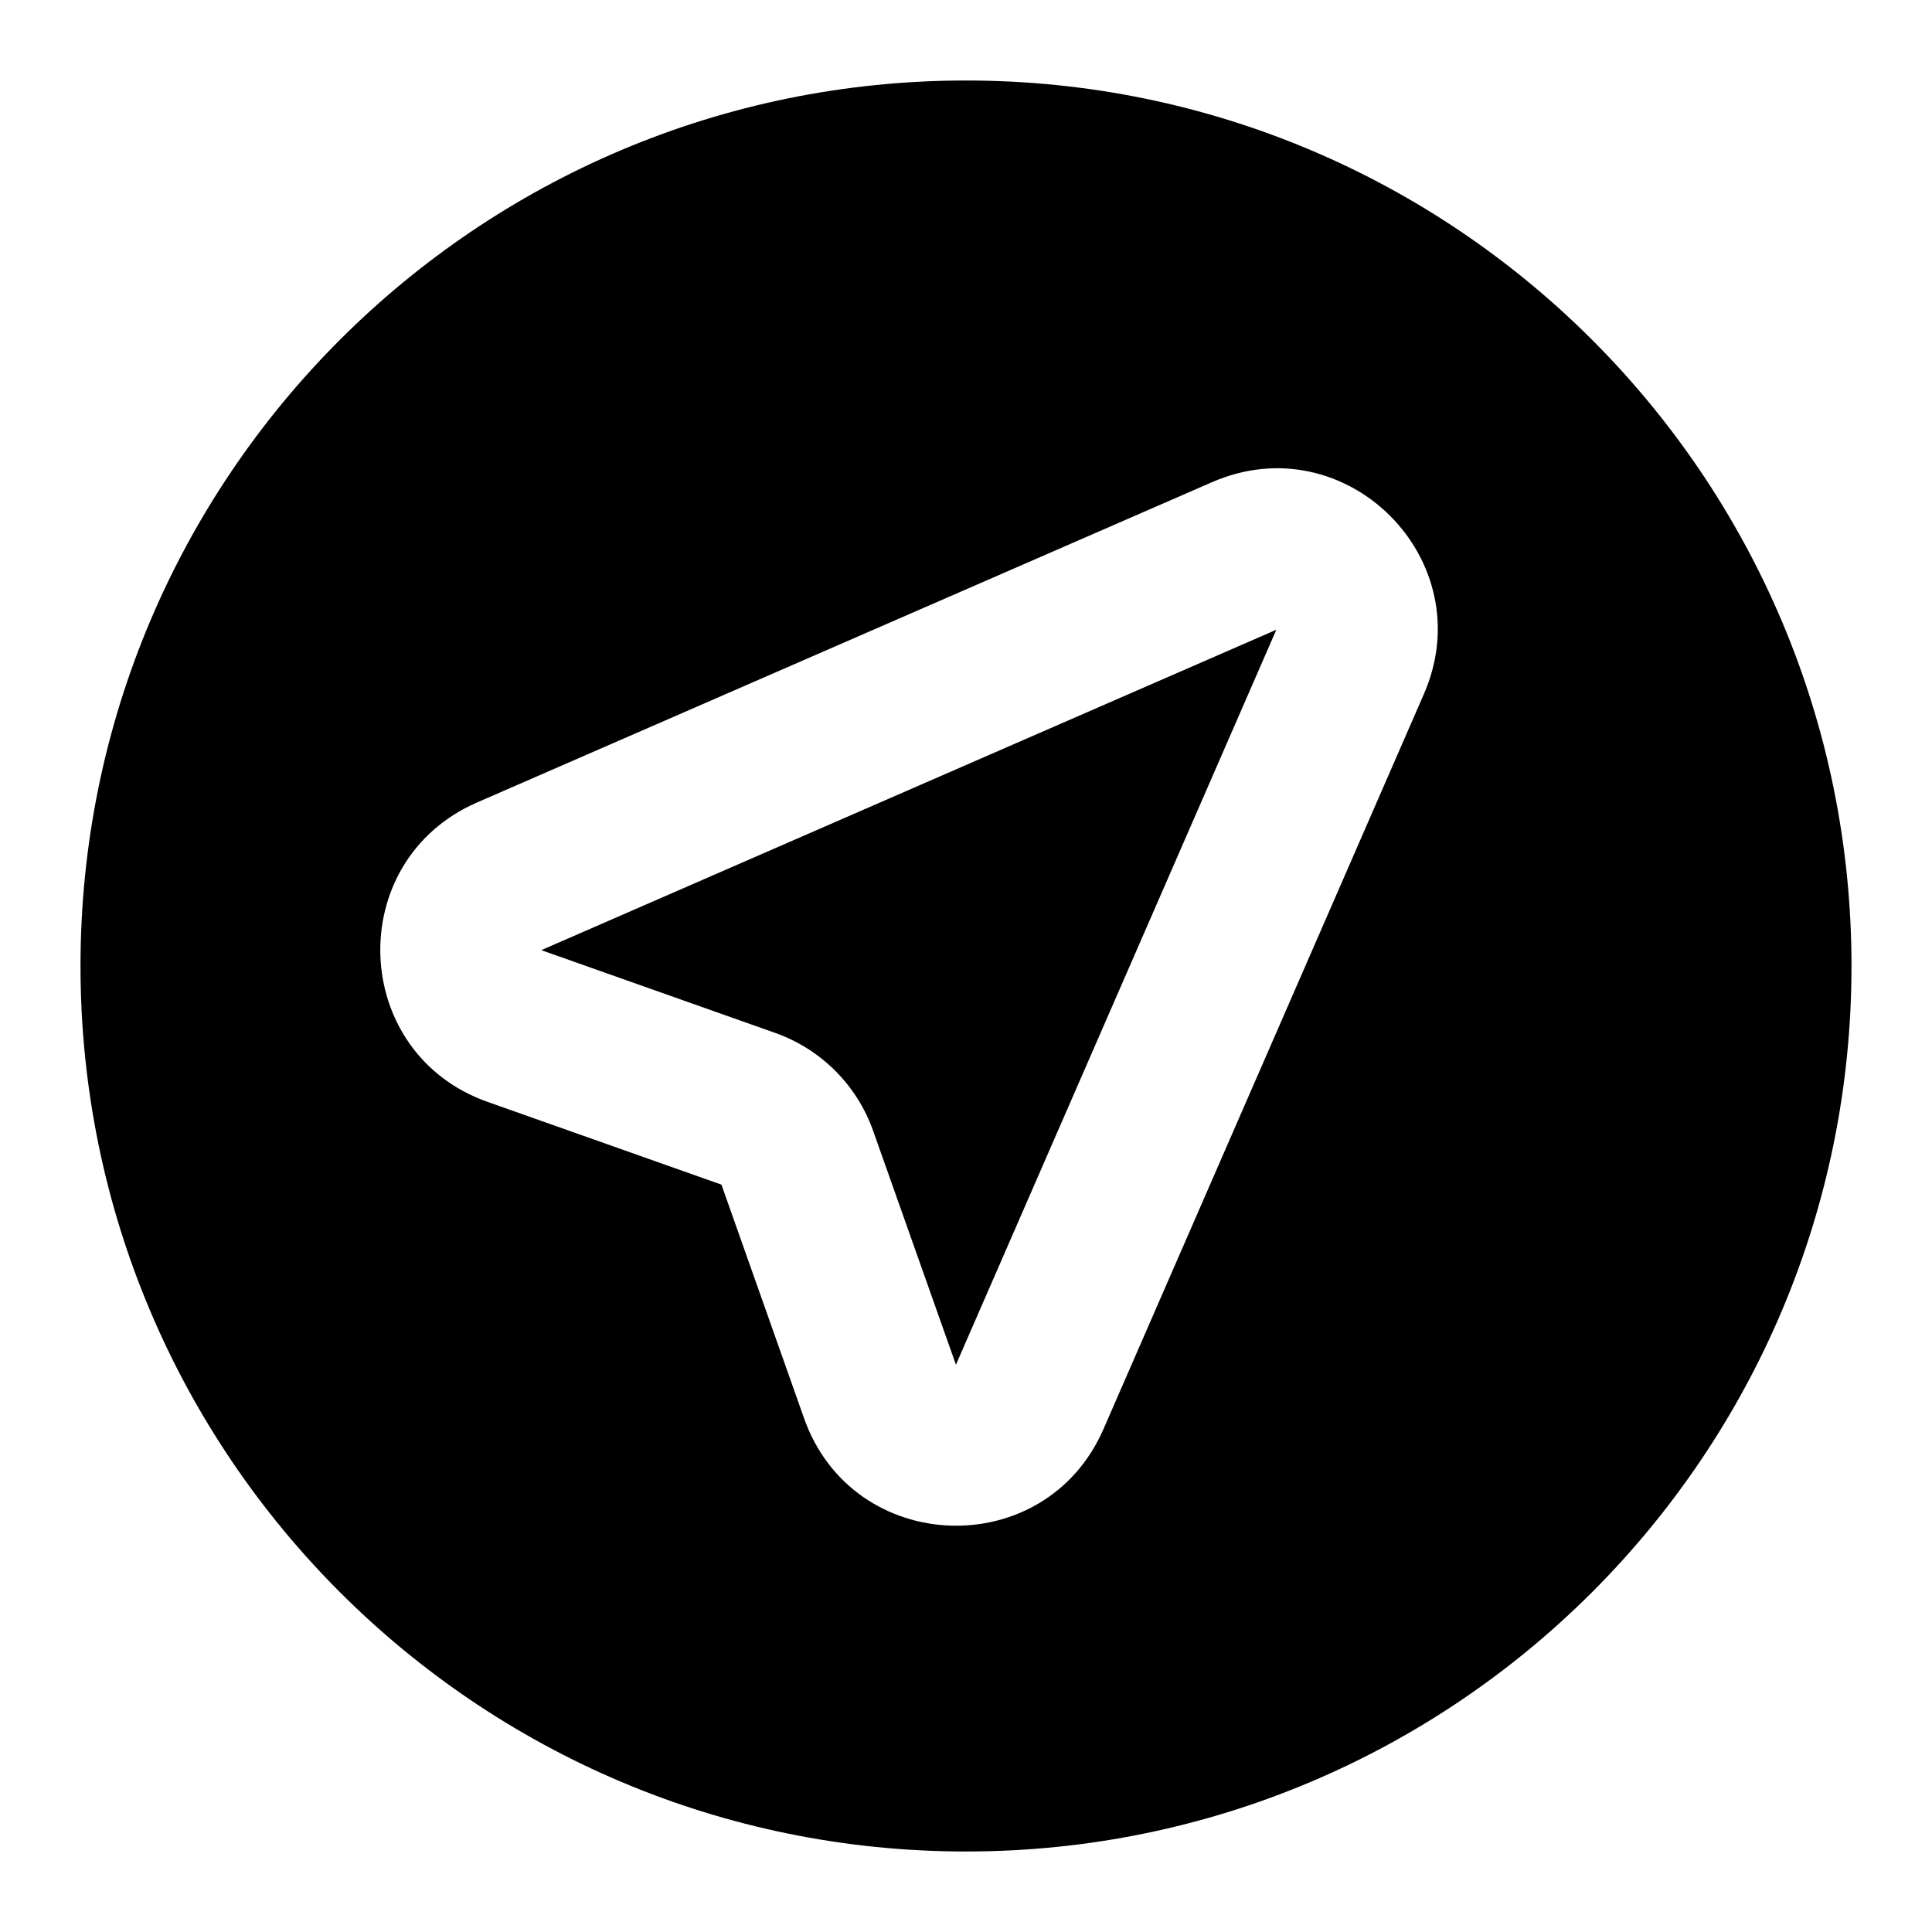 <svg width="24" height="24" viewBox="0 0 24 24" fill="none" xmlns="http://www.w3.org/2000/svg">
<path fill-rule="evenodd" clip-rule="evenodd" d="M1 12C1 5.925 5.925 1 12 1C18.075 1 23 5.925 23 12C23 18.075 18.075 23 12 23C5.925 23 1 18.075 1 12ZM17.688 8.622C18.414 6.956 16.722 5.263 15.056 5.99L5.925 9.969C4.261 10.695 4.346 13.083 6.057 13.688L8.962 14.716L9.989 17.62C10.595 19.331 12.983 19.416 13.708 17.752L17.688 8.622ZM15.855 7.823L11.875 16.953L10.847 14.049C10.646 13.48 10.198 13.032 9.629 12.831L6.724 11.803L15.855 7.823Z" fill="black"/>
</svg>
